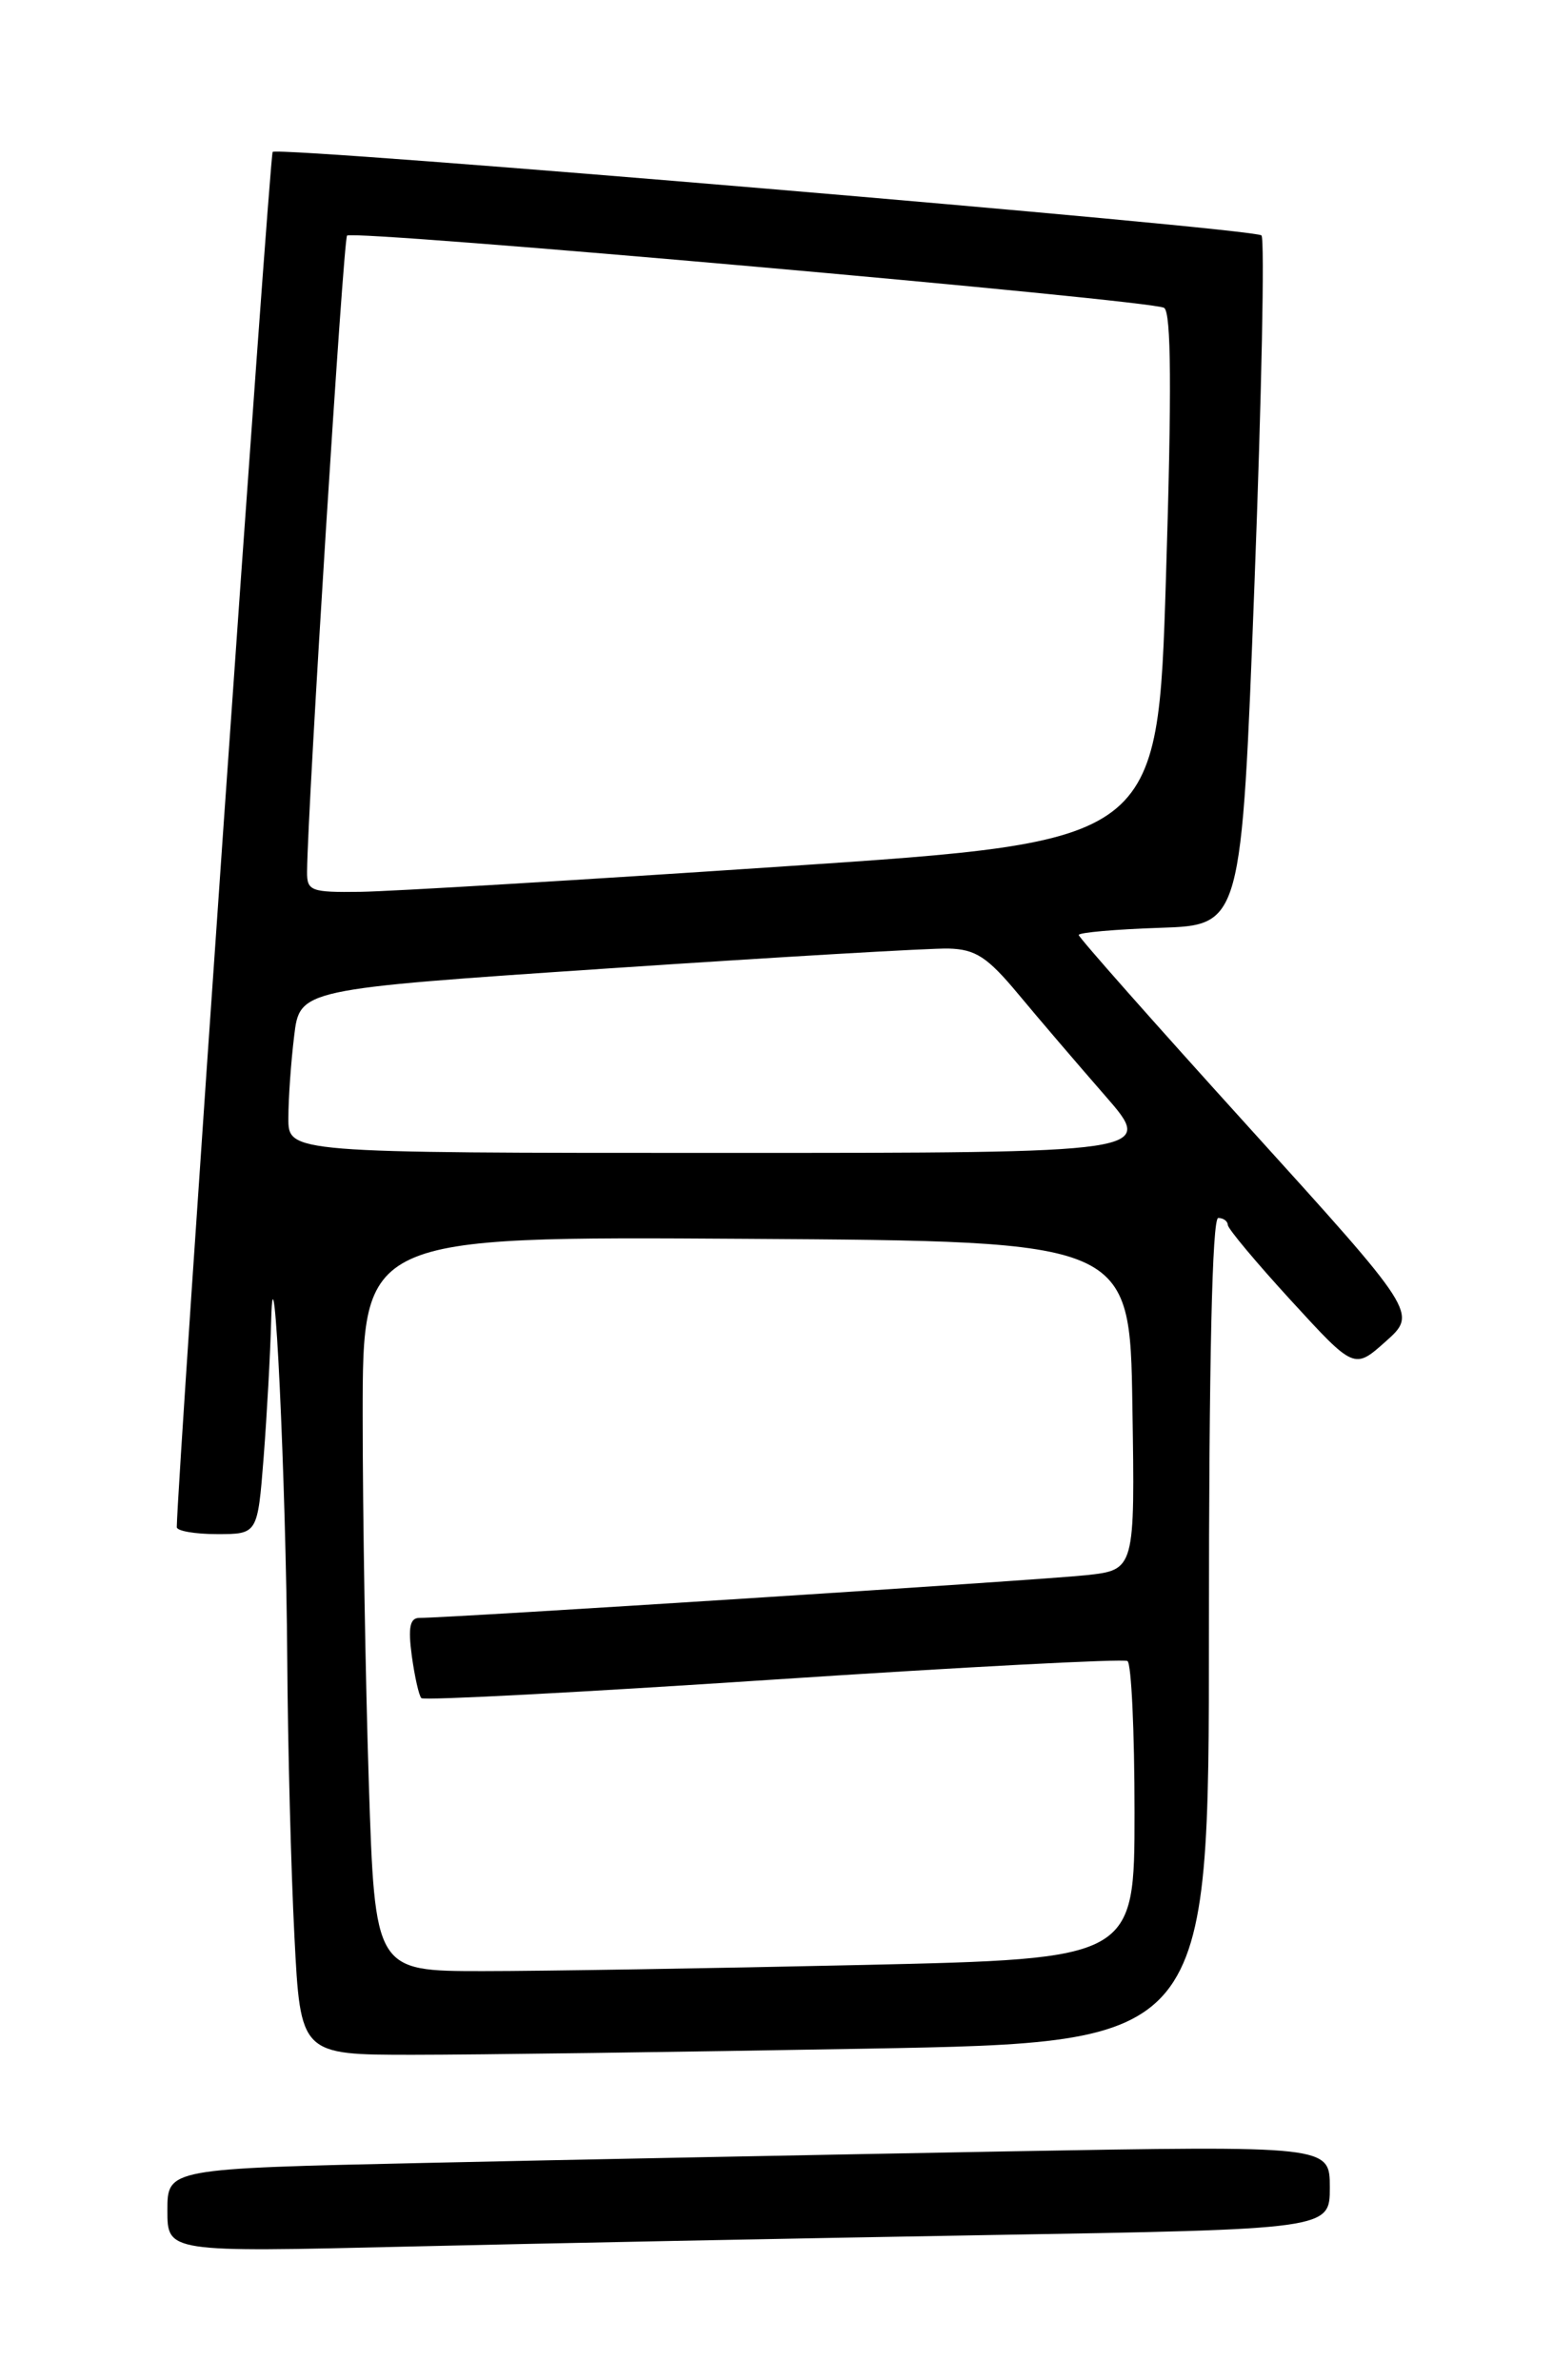 <?xml version="1.0" encoding="UTF-8" standalone="no"?>
<!DOCTYPE svg PUBLIC "-//W3C//DTD SVG 1.1//EN" "http://www.w3.org/Graphics/SVG/1.1/DTD/svg11.dtd" >
<svg xmlns="http://www.w3.org/2000/svg" xmlns:xlink="http://www.w3.org/1999/xlink" version="1.1" viewBox="0 0 167 256">
 <g >
 <path fill="currentColor"
d=" M 106.25 240.39 C 143.00 239.77 143.00 239.77 143.00 235.27 C 143.00 230.77 143.00 230.77 108.25 231.39 C 89.14 231.74 61.01 232.29 45.75 232.63 C 18.00 233.24 18.00 233.24 18.00 237.74 C 18.00 242.24 18.00 242.24 43.75 241.63 C 57.91 241.29 86.04 240.74 106.25 240.39 Z  M 93.25 220.34 C 130.00 219.68 130.00 219.68 130.00 175.34 C 130.00 146.45 130.35 131.00 131.00 131.00 C 131.55 131.00 132.02 131.34 132.03 131.75 C 132.05 132.16 135.12 135.83 138.85 139.90 C 145.63 147.30 145.63 147.30 149.02 144.27 C 152.41 141.24 152.41 141.24 134.21 121.15 C 124.19 110.09 116.00 100.83 116.00 100.56 C 116.00 100.30 119.94 99.95 124.75 99.79 C 133.50 99.50 133.50 99.50 134.90 62.73 C 135.67 42.51 136.01 25.68 135.65 25.32 C 134.88 24.54 29.98 15.69 29.32 16.34 C 28.99 16.67 19.09 158.65 19.01 164.25 C 19.01 164.66 20.96 165.00 23.35 165.00 C 27.70 165.00 27.70 165.00 28.35 156.75 C 28.70 152.21 29.07 145.57 29.16 142.00 C 29.44 131.61 30.76 159.38 30.89 178.50 C 30.95 187.85 31.30 201.24 31.66 208.25 C 32.31 221.00 32.31 221.00 44.40 221.00 C 51.06 221.00 73.04 220.70 93.25 220.34 Z  M 39.66 191.75 C 39.30 180.61 39.00 162.83 39.00 152.24 C 39.00 132.98 39.00 132.98 80.25 133.24 C 121.50 133.50 121.50 133.50 121.77 151.18 C 122.05 168.85 122.05 168.85 116.77 169.42 C 111.85 169.95 48.16 174.03 45.12 174.01 C 44.08 174.00 43.87 175.01 44.28 178.08 C 44.59 180.33 45.05 182.38 45.31 182.64 C 45.58 182.91 62.60 182.01 83.13 180.65 C 103.67 179.29 120.82 178.39 121.24 178.65 C 121.66 178.91 122.00 186.22 122.00 194.90 C 122.00 210.68 122.00 210.68 92.75 211.34 C 76.66 211.70 58.28 212.00 51.91 212.00 C 40.32 212.00 40.32 212.00 39.66 191.75 Z  M 31.01 120.25 C 31.01 118.19 31.29 114.22 31.63 111.44 C 32.23 106.39 32.23 106.39 65.37 104.16 C 83.59 102.94 100.08 101.97 102.00 102.02 C 104.91 102.10 106.17 102.92 109.50 106.92 C 111.70 109.57 115.91 114.49 118.85 117.86 C 124.20 124.00 124.20 124.00 77.60 124.00 C 31.00 124.00 31.00 124.00 31.01 120.25 Z  M 33.02 93.75 C 33.09 86.52 36.92 25.75 37.32 25.34 C 37.99 24.68 123.81 32.27 125.18 33.11 C 125.95 33.59 126.01 41.98 125.38 62.14 C 124.50 90.50 124.50 90.50 84.50 93.17 C 62.50 94.65 41.91 95.88 38.75 95.92 C 33.43 95.99 33.00 95.83 33.02 93.75 Z "/>
</g>
</svg>